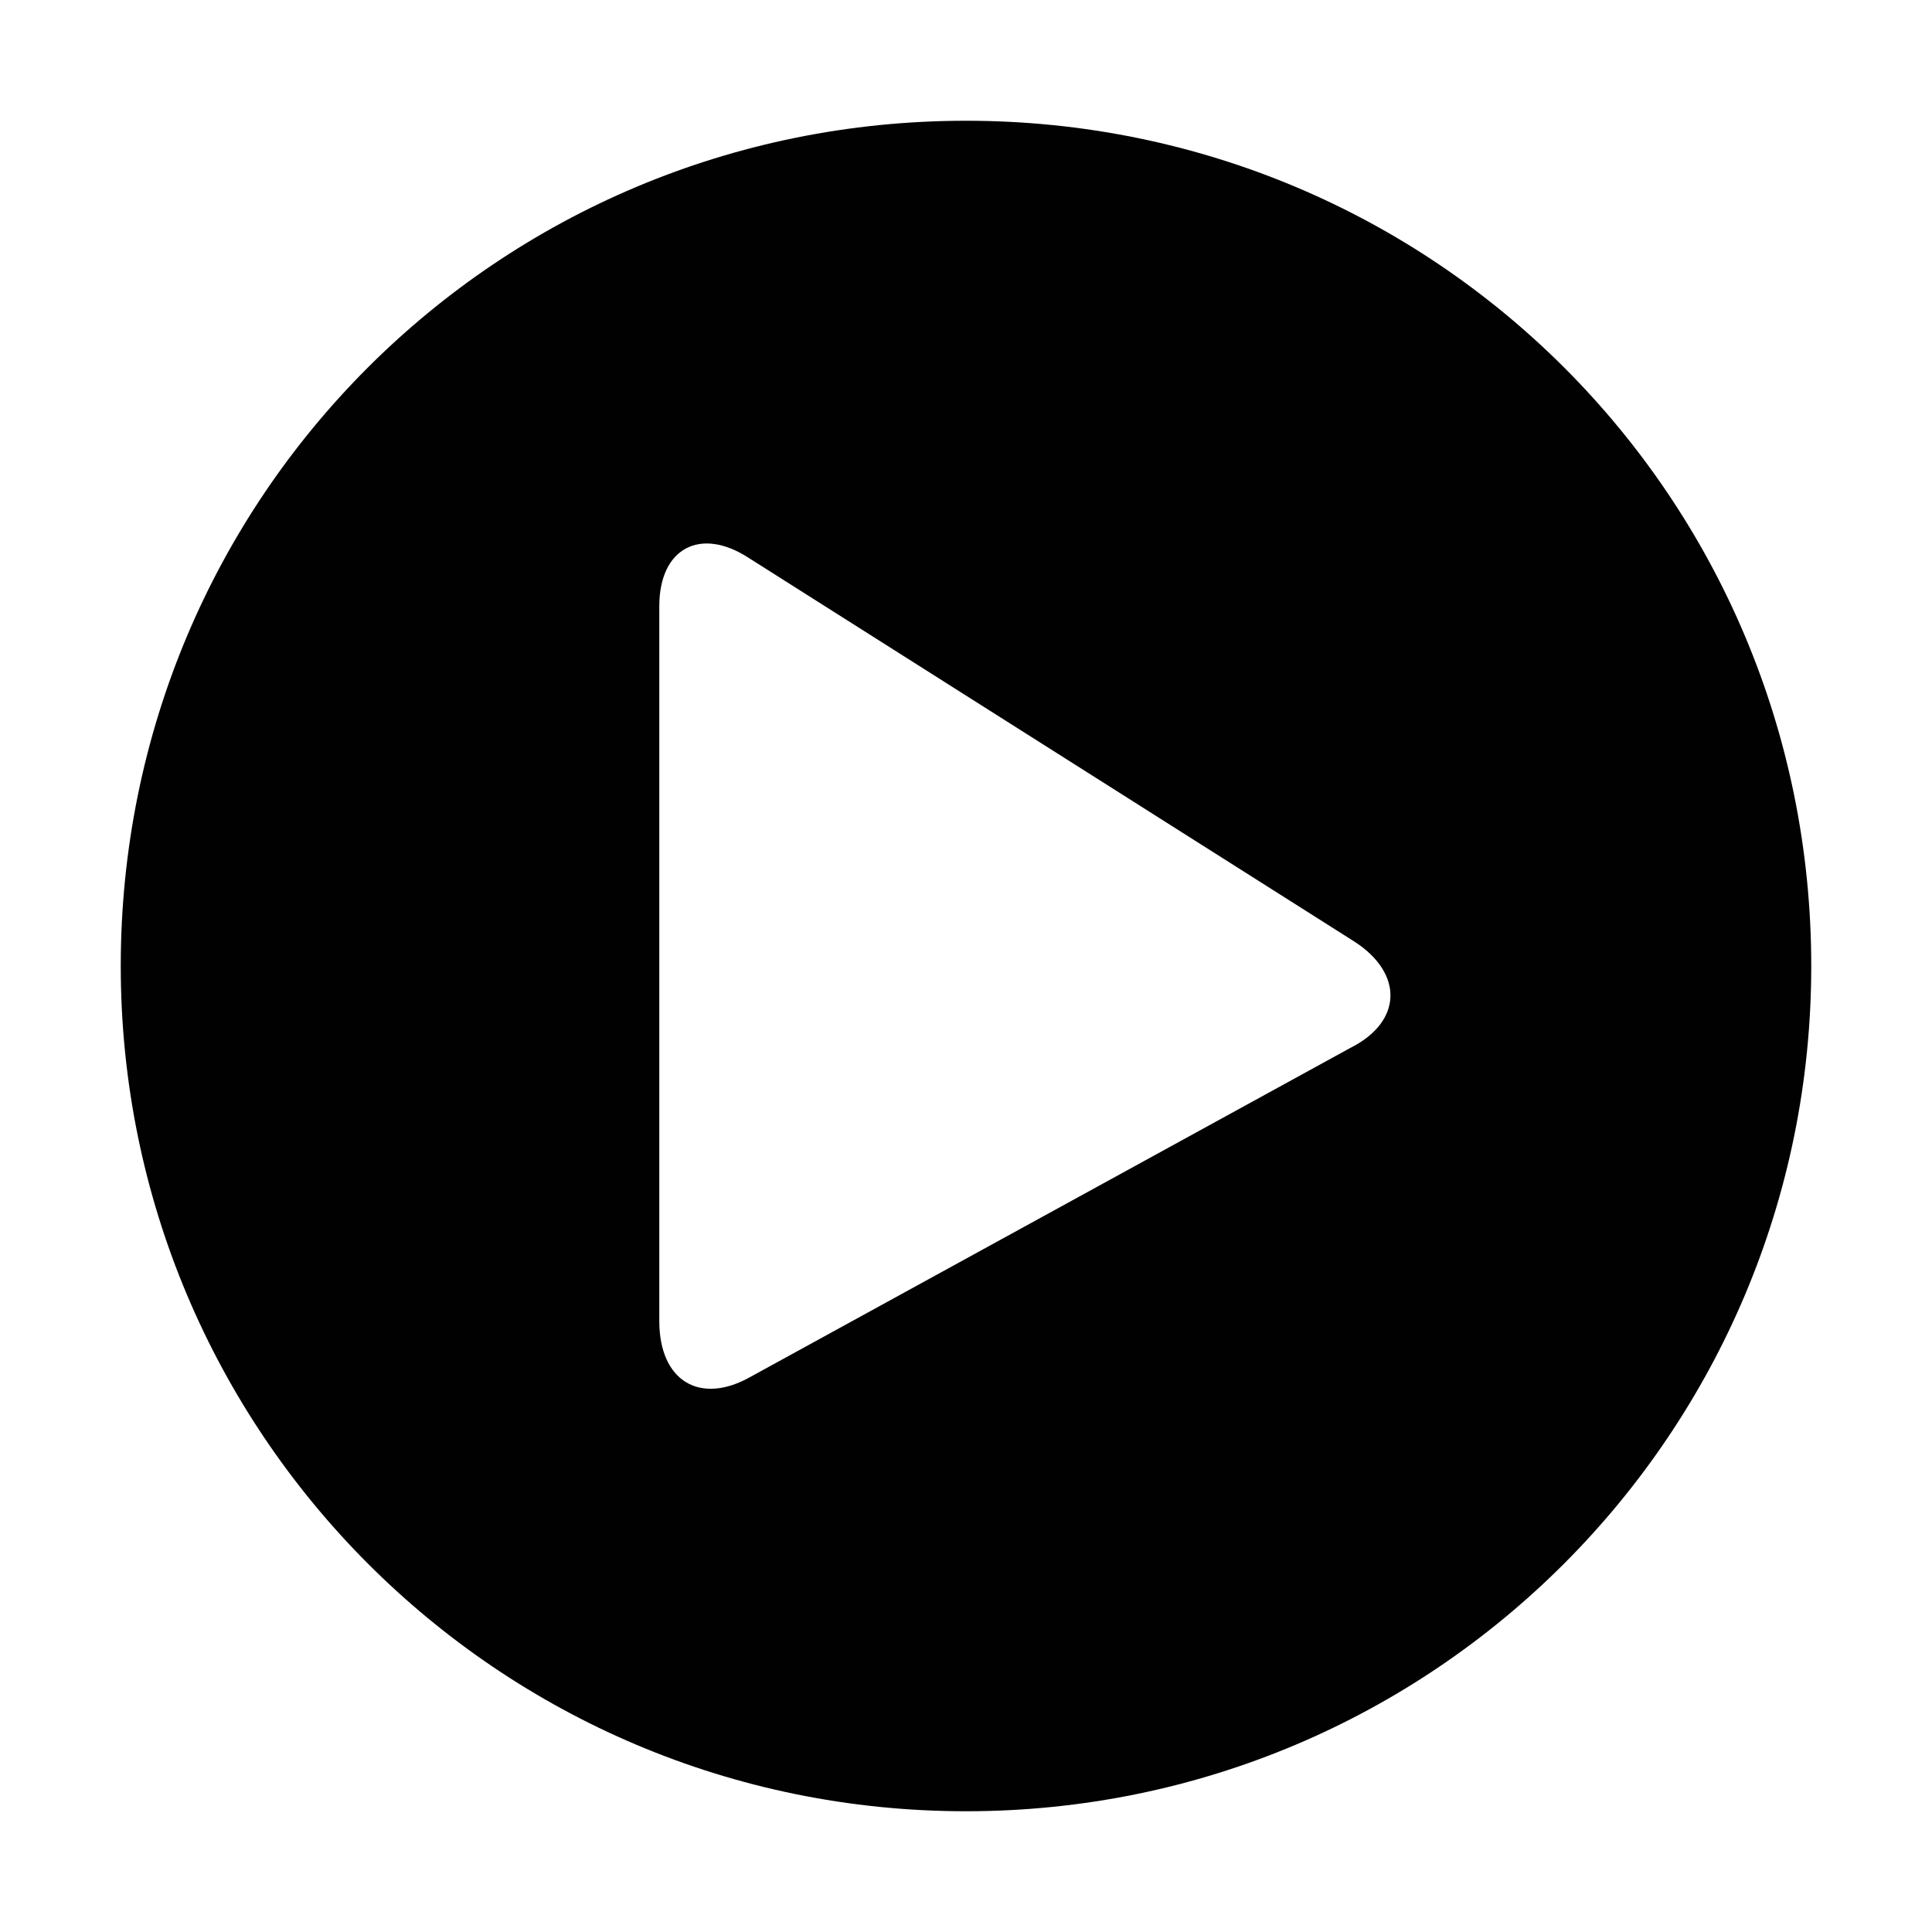 <?xml version="1.0" encoding="utf-8"?>
<!-- Generator: Adobe Illustrator 18.1.1, SVG Export Plug-In . SVG Version: 6.00 Build 0)  -->
<svg version="1.1" id="Layer_1" xmlns="http://www.w3.org/2000/svg" xmlns:xlink="http://www.w3.org/1999/xlink" x="0px" y="0px"
	 viewBox="0 0 80 80" enable-background="new 0 0 80 80" xml:space="preserve">
<path fill="#010101" d="M40,5C20.6,5,5,20.6,5,40c0,19.3,15.6,35,35,35s35-15.7,35-35C75,20.6,59.4,5,40,5L40,5z M31.1,57
	c-2.1,1.2-3.8,0.2-3.8-2.3V25.1c0-2.4,1.7-3.3,3.7-2L56.1,39c2,1.3,2,3.3-0.2,4.4L31.1,57z"/>
<g id="Layer_2">
</g>
</svg>
